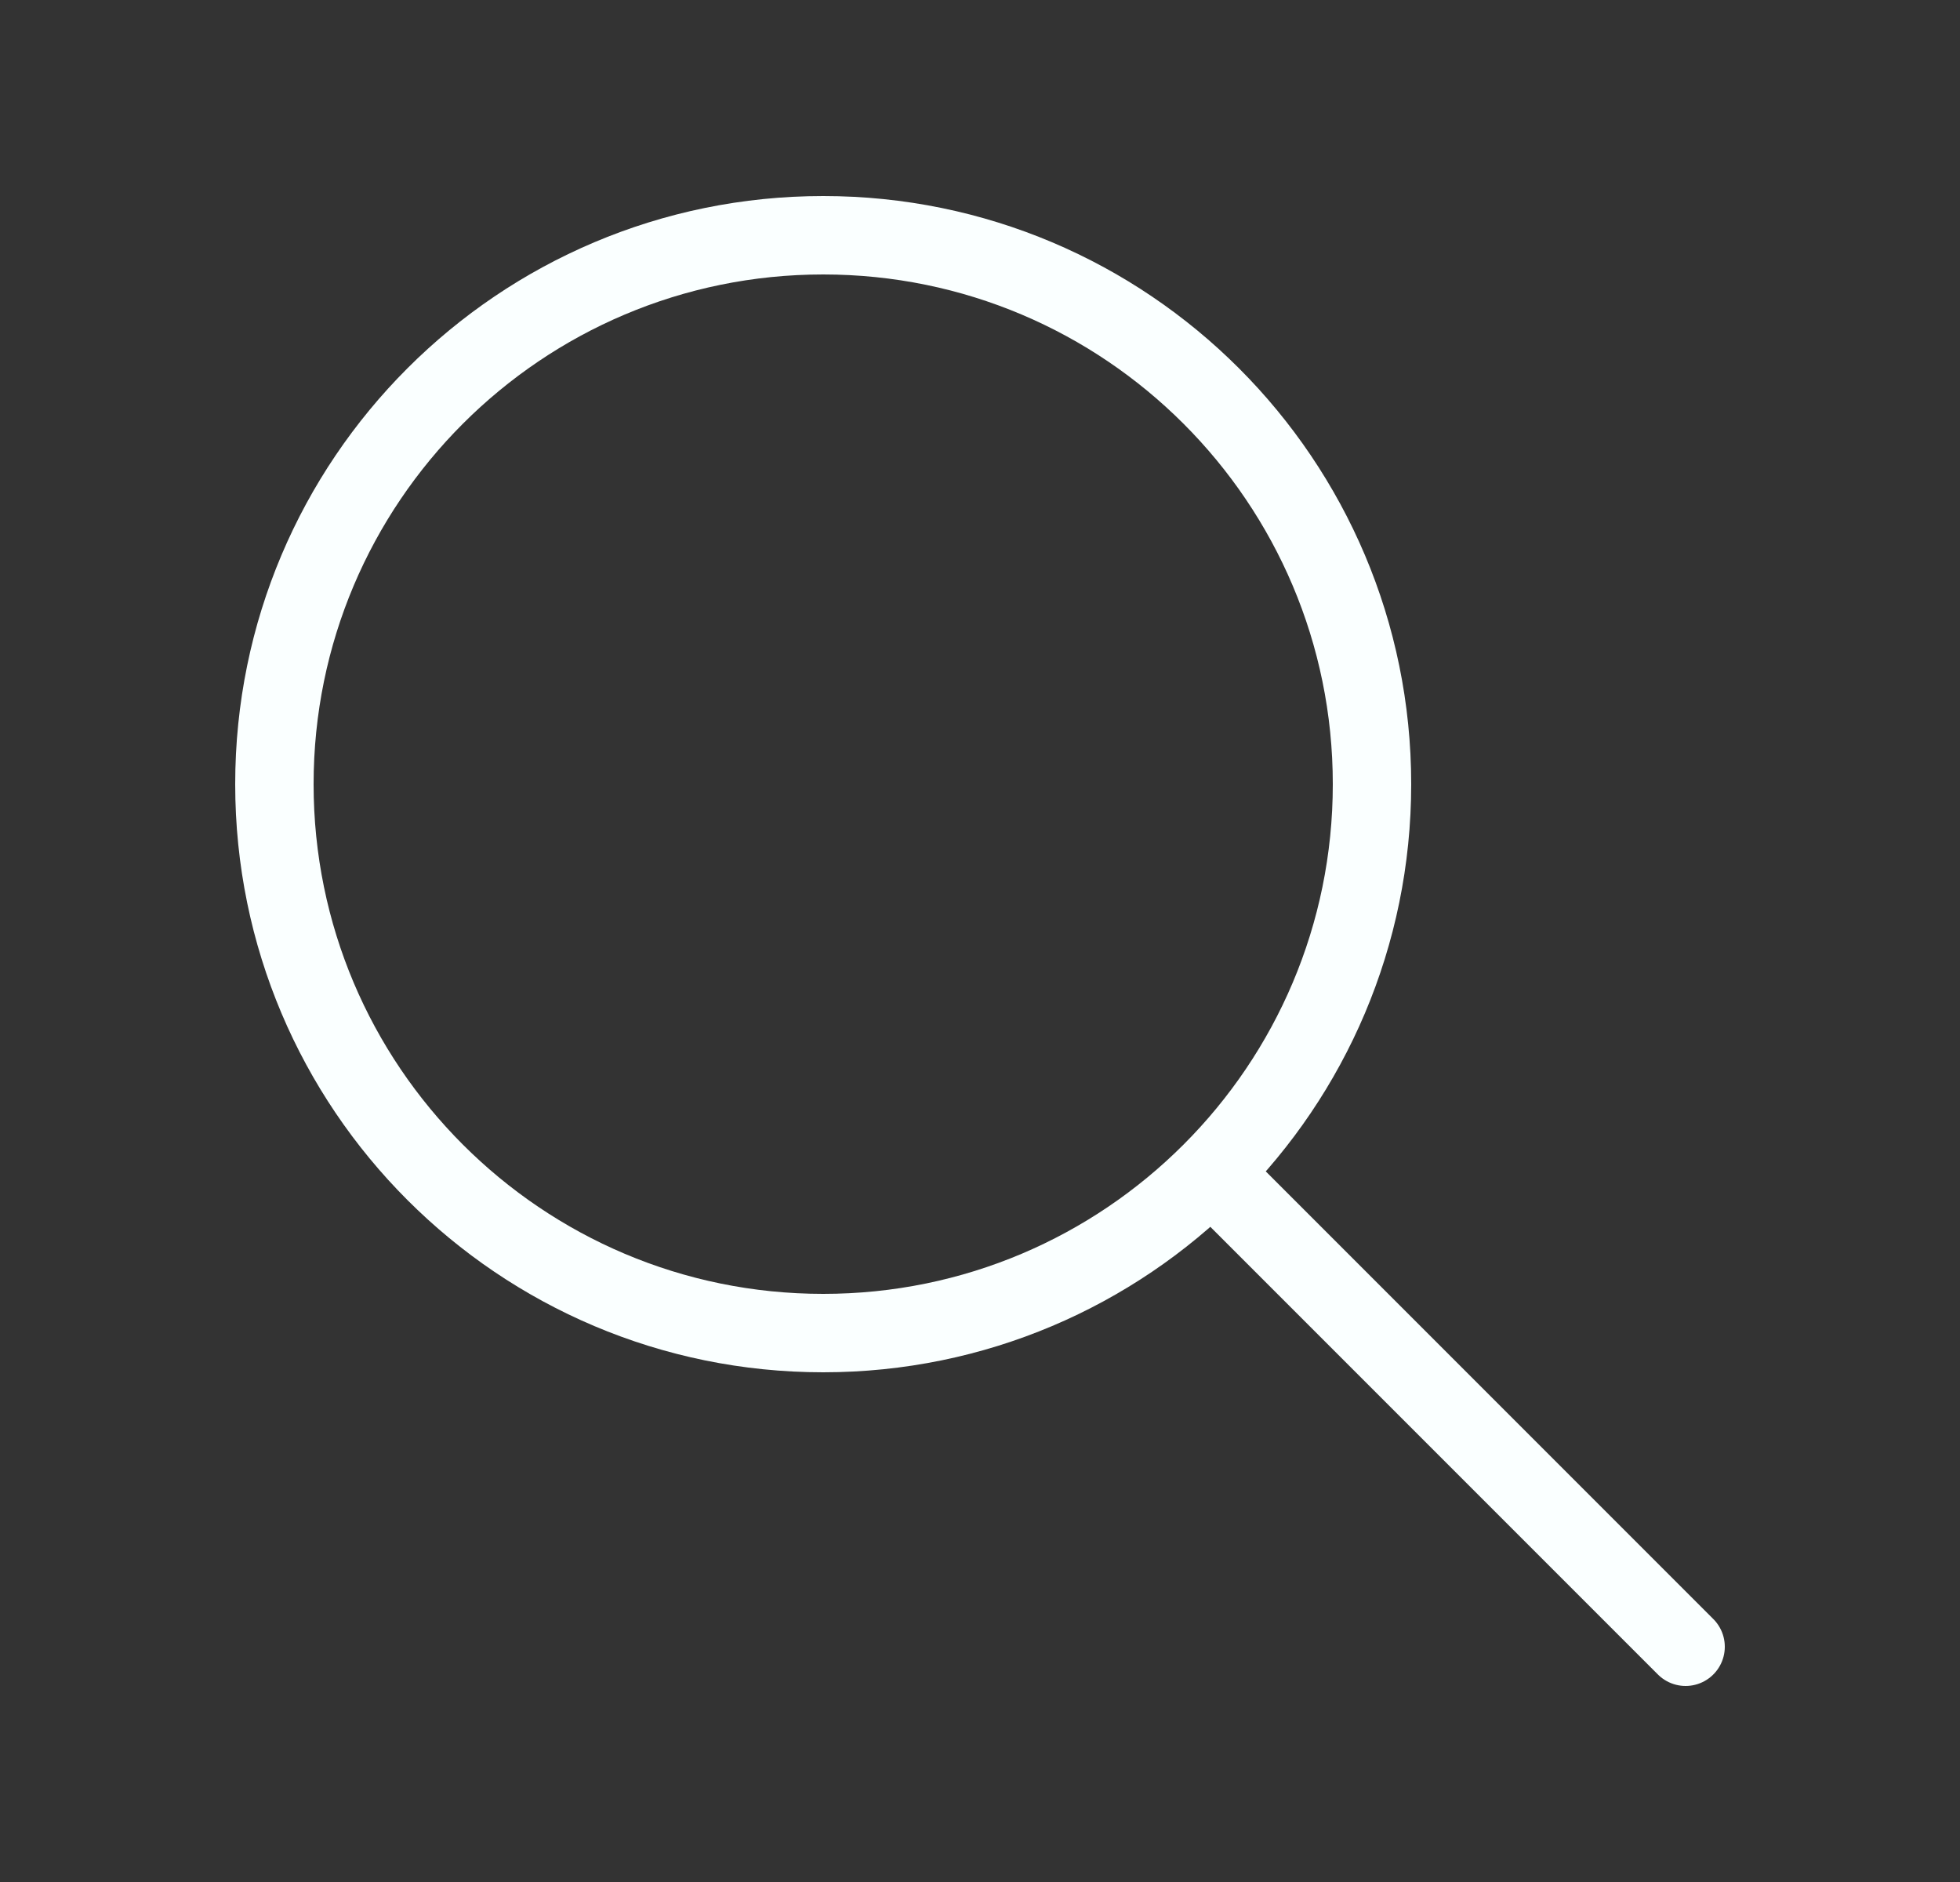 <svg width="25" height="24" viewBox="0 0 25 24" fill="none" xmlns="http://www.w3.org/2000/svg">
<rect x="0" y="0" width="25" height="24" fill="#333333" stroke="none"/>
<g id="Interface / Search_Magnifying_Glass">
<path id="Vector" d="M15.5 15L21.5 21M10.5 17C6.634 17 3.5 13.866 3.5 10C3.5 6.134 6.634 3 10.5 3C14.366 3 17.5 6.134 17.5 10C17.5 13.866 14.366 17 10.5 17Z" stroke="#FAFFFF" stroke-linecap="round" stroke-linejoin="round"/>
</g>
</svg>
